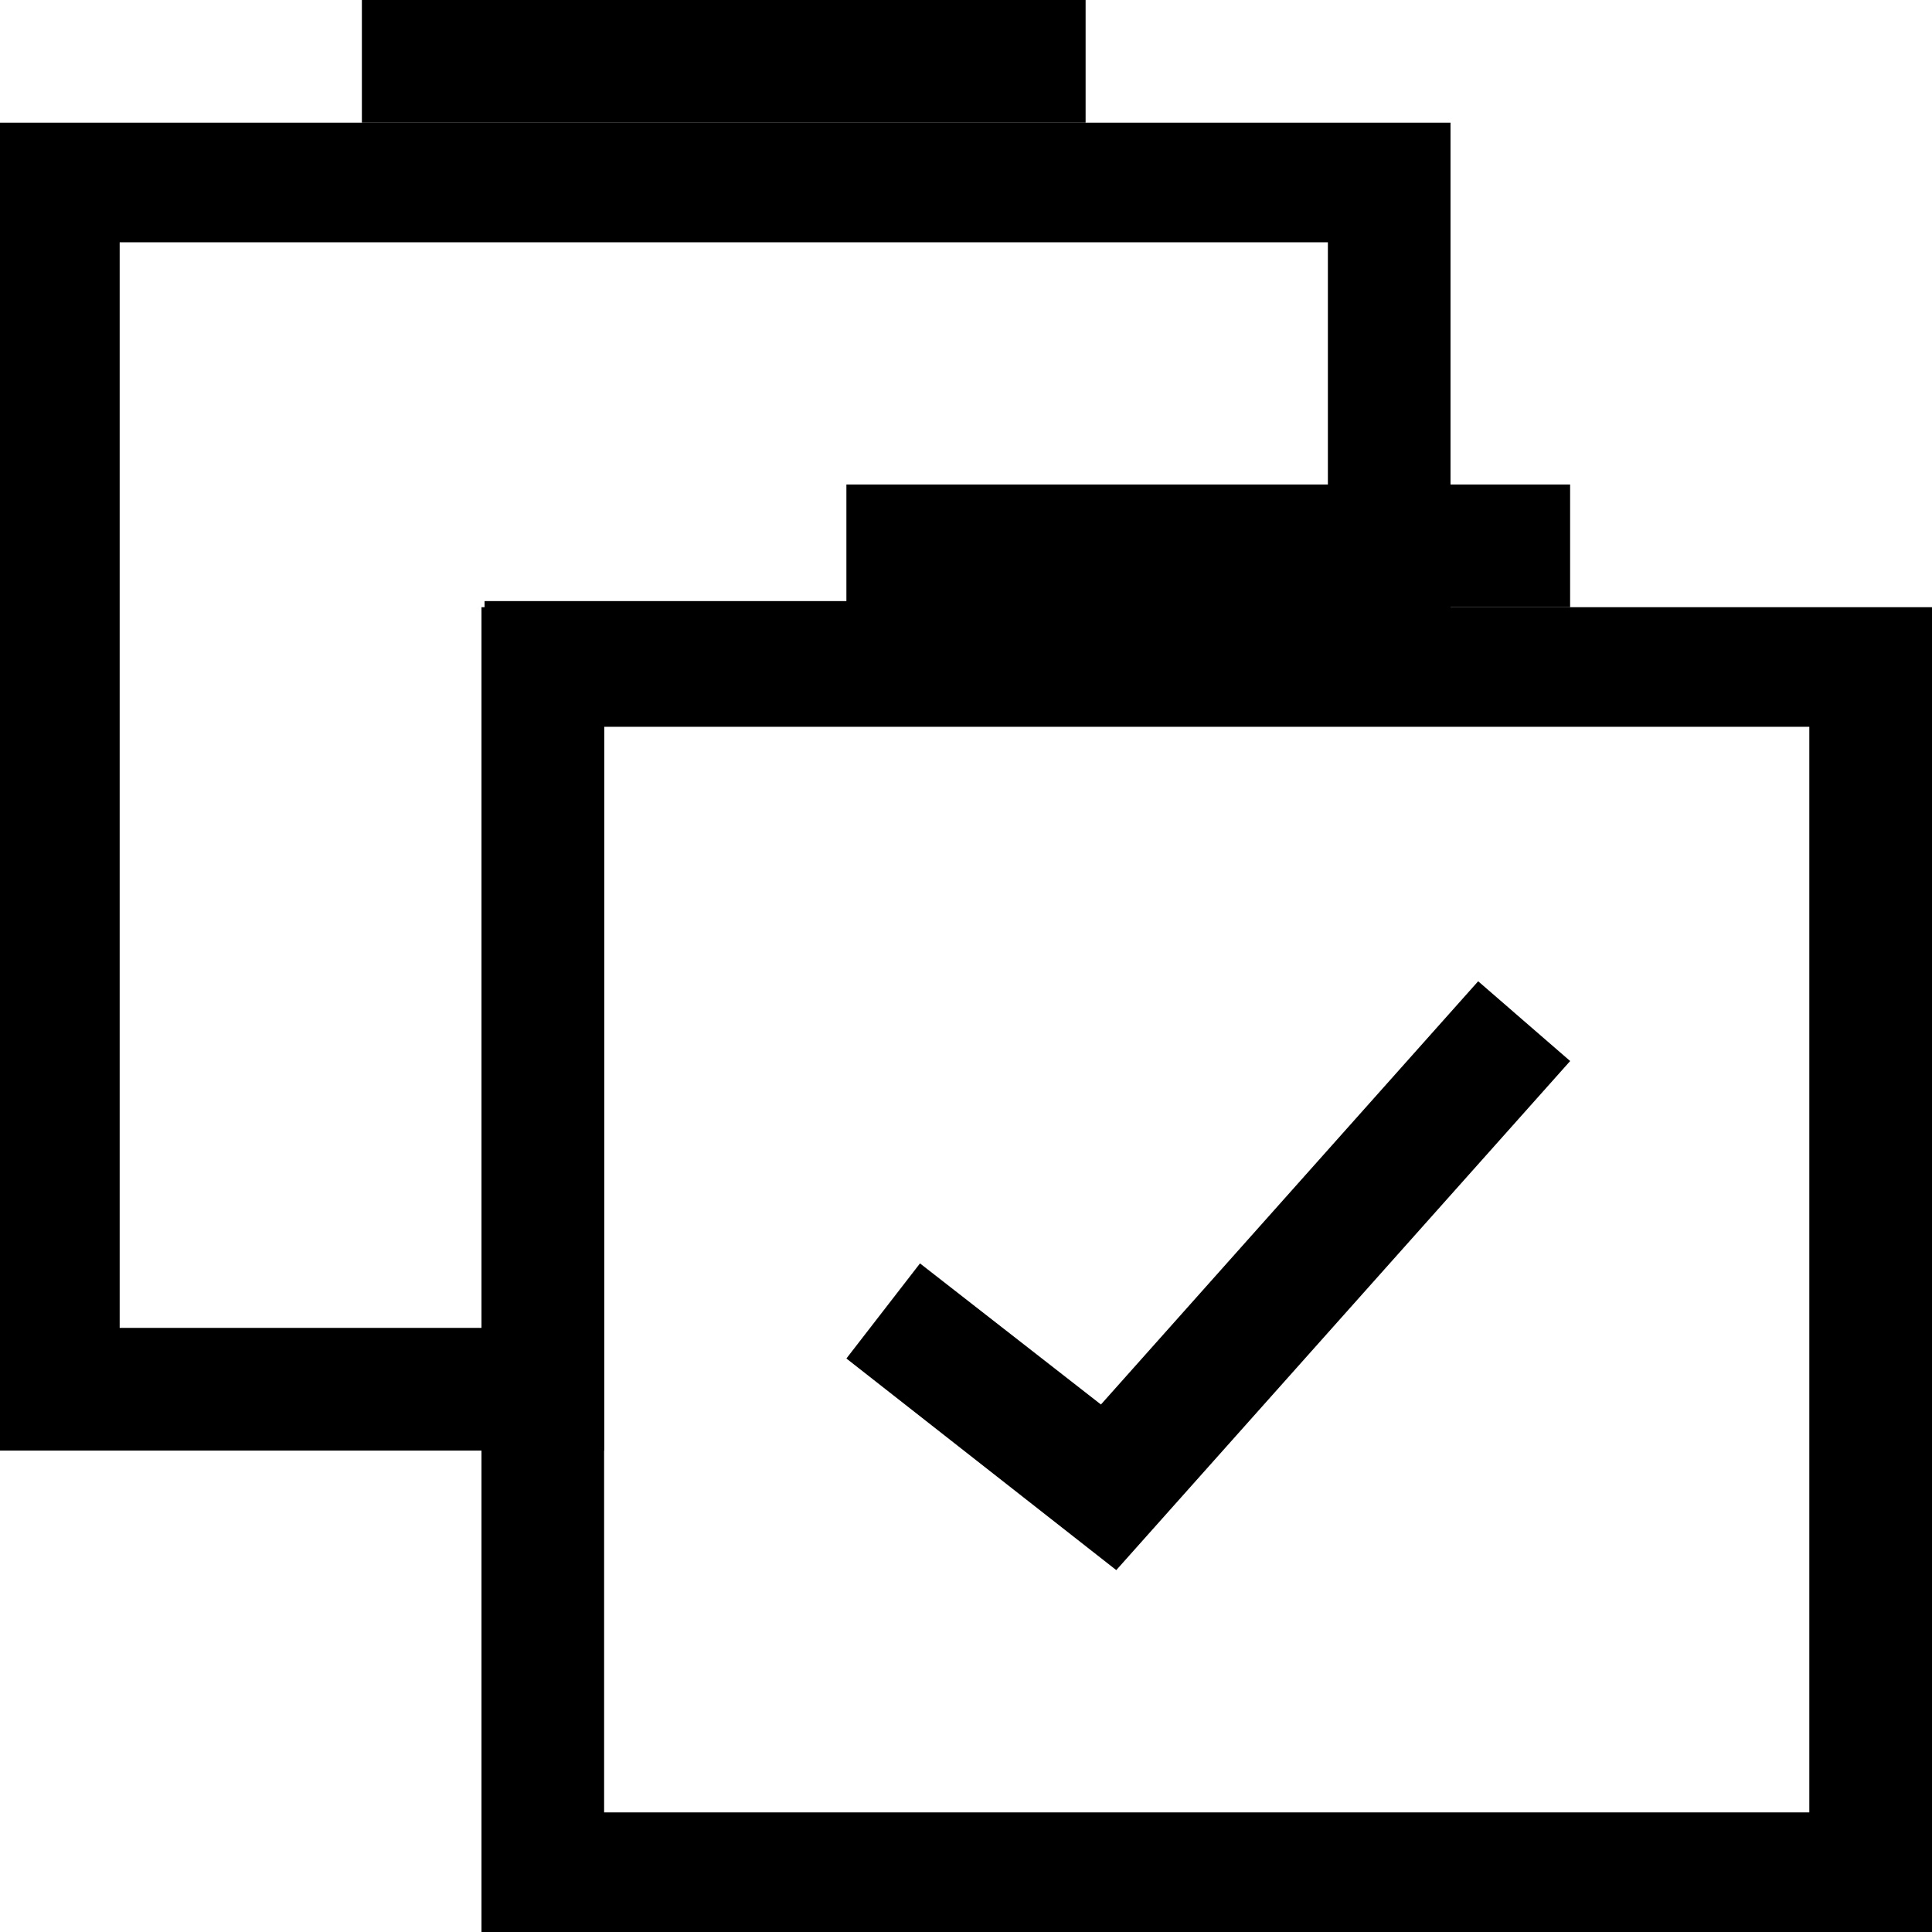 <!-- Generated by IcoMoon.io -->
<svg version="1.1" xmlns="http://www.w3.org/2000/svg" width="32" height="32" viewBox="0 0 32 32">
<title>DocuWare_Icons-WorkflowManager_ParallelTasks</title>
<path d="M29.968 12.038v17.981h-19.962v-17.981h19.962zM32 10.057h-24.025v21.943h24.025v-21.943z"></path>
<path d="M26.006 8.025h-11.987v2.032h11.987v-2.032z"></path>
<path d="M21.994 4.013v5.943h-13.968v12.038h-6.044v-17.981h20.013zM23.975 2.032h-23.975v21.994h10.006v-12.038h14.019v-9.956h-0.051z"></path>
<path d="M17.981 0h-11.987v2.032h11.987v-2.032z"></path>
<path d="M18.489 26.006l-4.47-3.505 1.219-1.575 2.997 2.337 6.248-7.010 1.524 1.321z"></path>
</svg>

